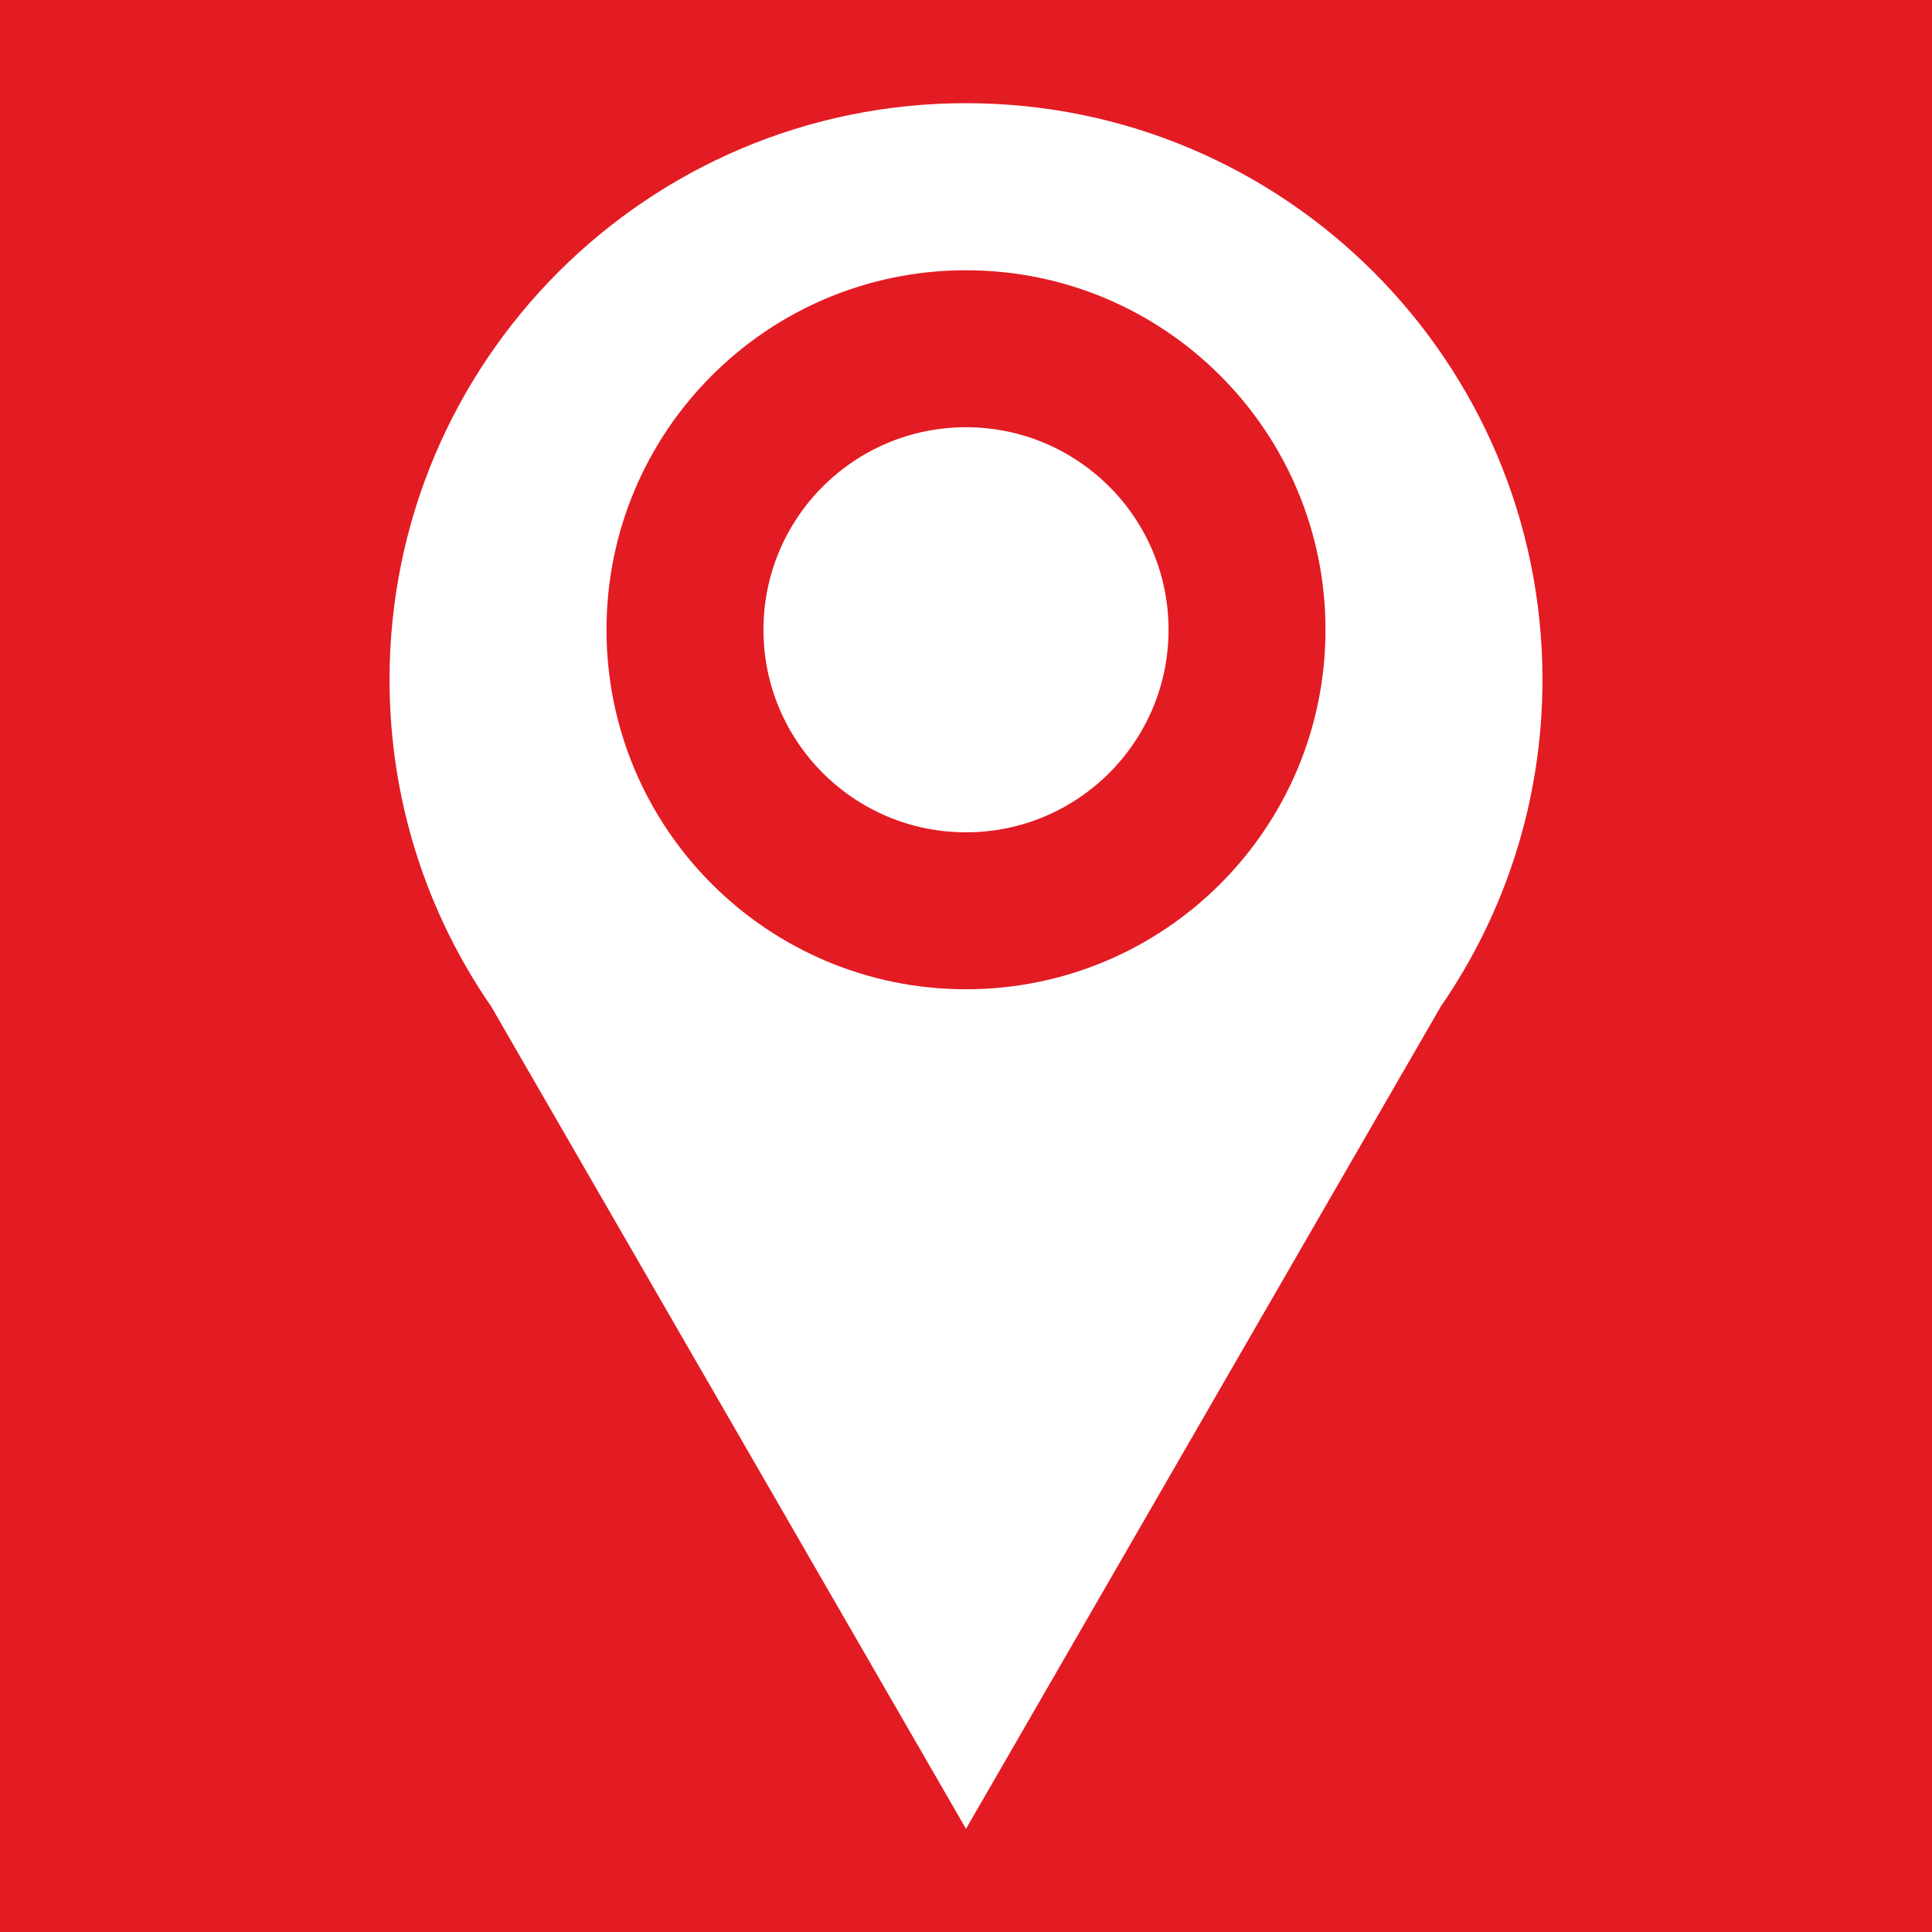 <?xml version="1.0" encoding="utf-8"?>
<!-- Generator: Adobe Illustrator 15.0.0, SVG Export Plug-In . SVG Version: 6.00 Build 0)  -->
<!DOCTYPE svg PUBLIC "-//W3C//DTD SVG 1.1//EN" "http://www.w3.org/Graphics/SVG/1.1/DTD/svg11.dtd">
<svg version="1.1" id="Layer_1" xmlns="http://www.w3.org/2000/svg" xmlns:xlink="http://www.w3.org/1999/xlink" x="0px" y="0px"
	 width="256px" height="256px" viewBox="0 0 256 256" enable-background="new 0 0 256 256" xml:space="preserve">
<rect fill="#E31B23" width="256" height="256"/>
<g>
	<path fill="#FFFFFF" d="M128,13.672c-42.191,0-76.384,34.2-76.384,76.392c0,16.099,4.991,31.022,13.494,43.339l30.292,52.463
		l32.599,56.462l32.598-56.462l30.311-52.495c8.49-12.31,13.475-27.222,13.475-43.307C204.385,47.872,170.182,13.672,128,13.672z
		 M127.999,131.082c-26.308,0-47.635-21.326-47.635-47.634c0-26.31,21.327-47.637,47.635-47.637
		c26.31,0,47.636,21.327,47.636,47.637C175.635,109.756,154.309,131.082,127.999,131.082z"/>
	<circle fill="#FFFFFF" cx="128" cy="83.448" r="26.838"/>
</g>
</svg>
